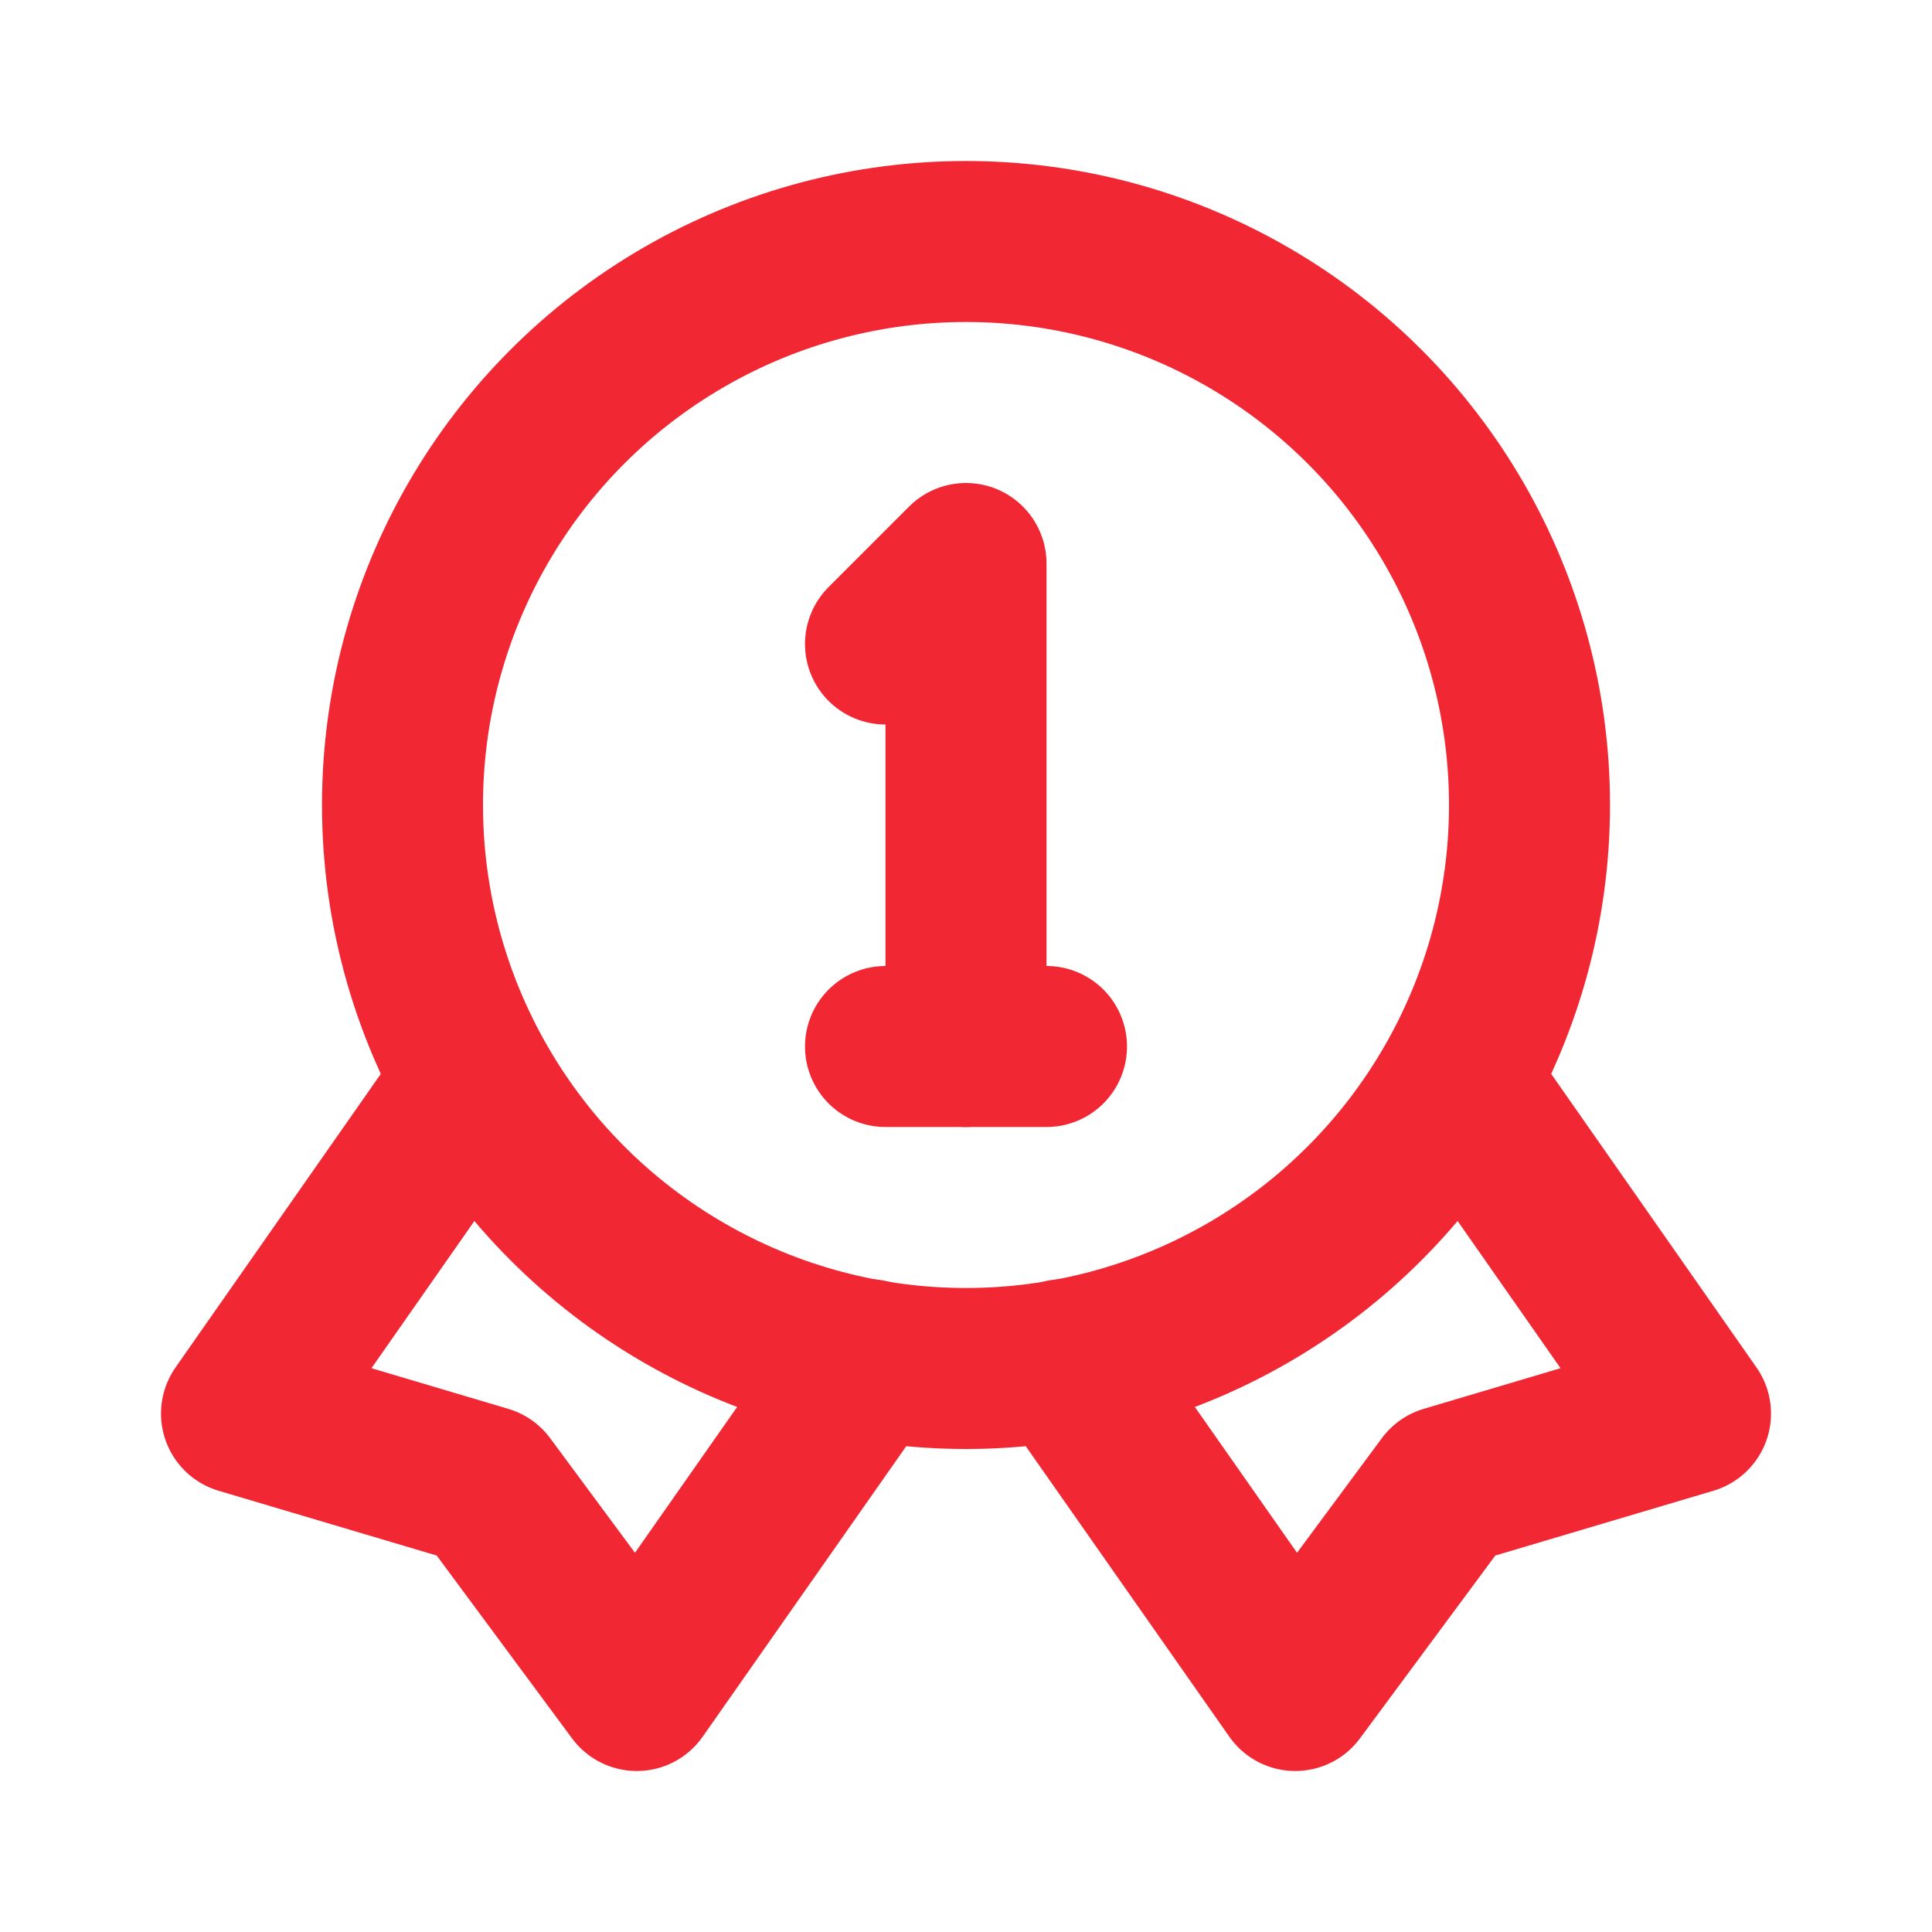 <svg fill="#f12834"
     viewBox="0 0 24 24"
     id="quality-3"
     data-name="Line Color"
     xmlns="http://www.w3.org/2000/svg"
     class="icon line-color">
    <g id="SVGRepo_bgCarrier"
       stroke-width="0"></g>
    <g id="SVGRepo_tracerCarrier"
       stroke-linecap="round"
       stroke-linejoin="round"></g>
    <g id="SVGRepo_iconCarrier">
        <polyline id="secondary"
                  points="11 8 12 7 12 13"
                  style="fill: none; stroke: #f12834; stroke-linecap: round; stroke-linejoin: round; stroke-width: 2;"></polyline>
        <line id="secondary-2"
              data-name="secondary"
              x1="11"
              y1="13"
              x2="13"
              y2="13"
              style="fill: none; stroke: #f12834; stroke-linecap: round; stroke-linejoin: round; stroke-width: 2;"></line>
        <polyline id="primary"
                  points="5.79 13.57 3 17.56 6.03 18.46 7.91 21 10.79 16.89"
                  style="fill: none; stroke: #f12834; stroke-linecap: round; stroke-linejoin: round; stroke-width: 2;"></polyline>
        <polyline id="primary-2"
                  data-name="primary"
                  points="18.21 13.57 21 17.56 17.97 18.46 16.09 21 13.21 16.89"
                  style="fill: none; stroke: #f12834; stroke-linecap: round; stroke-linejoin: round; stroke-width: 2;"></polyline>
        <circle id="primary-3"
                data-name="primary"
                cx="12"
                cy="10"
                r="7"
                style="fill: none; stroke: #f12834; stroke-linecap: round; stroke-linejoin: round; stroke-width: 2;"></circle>
    </g>
</svg>
